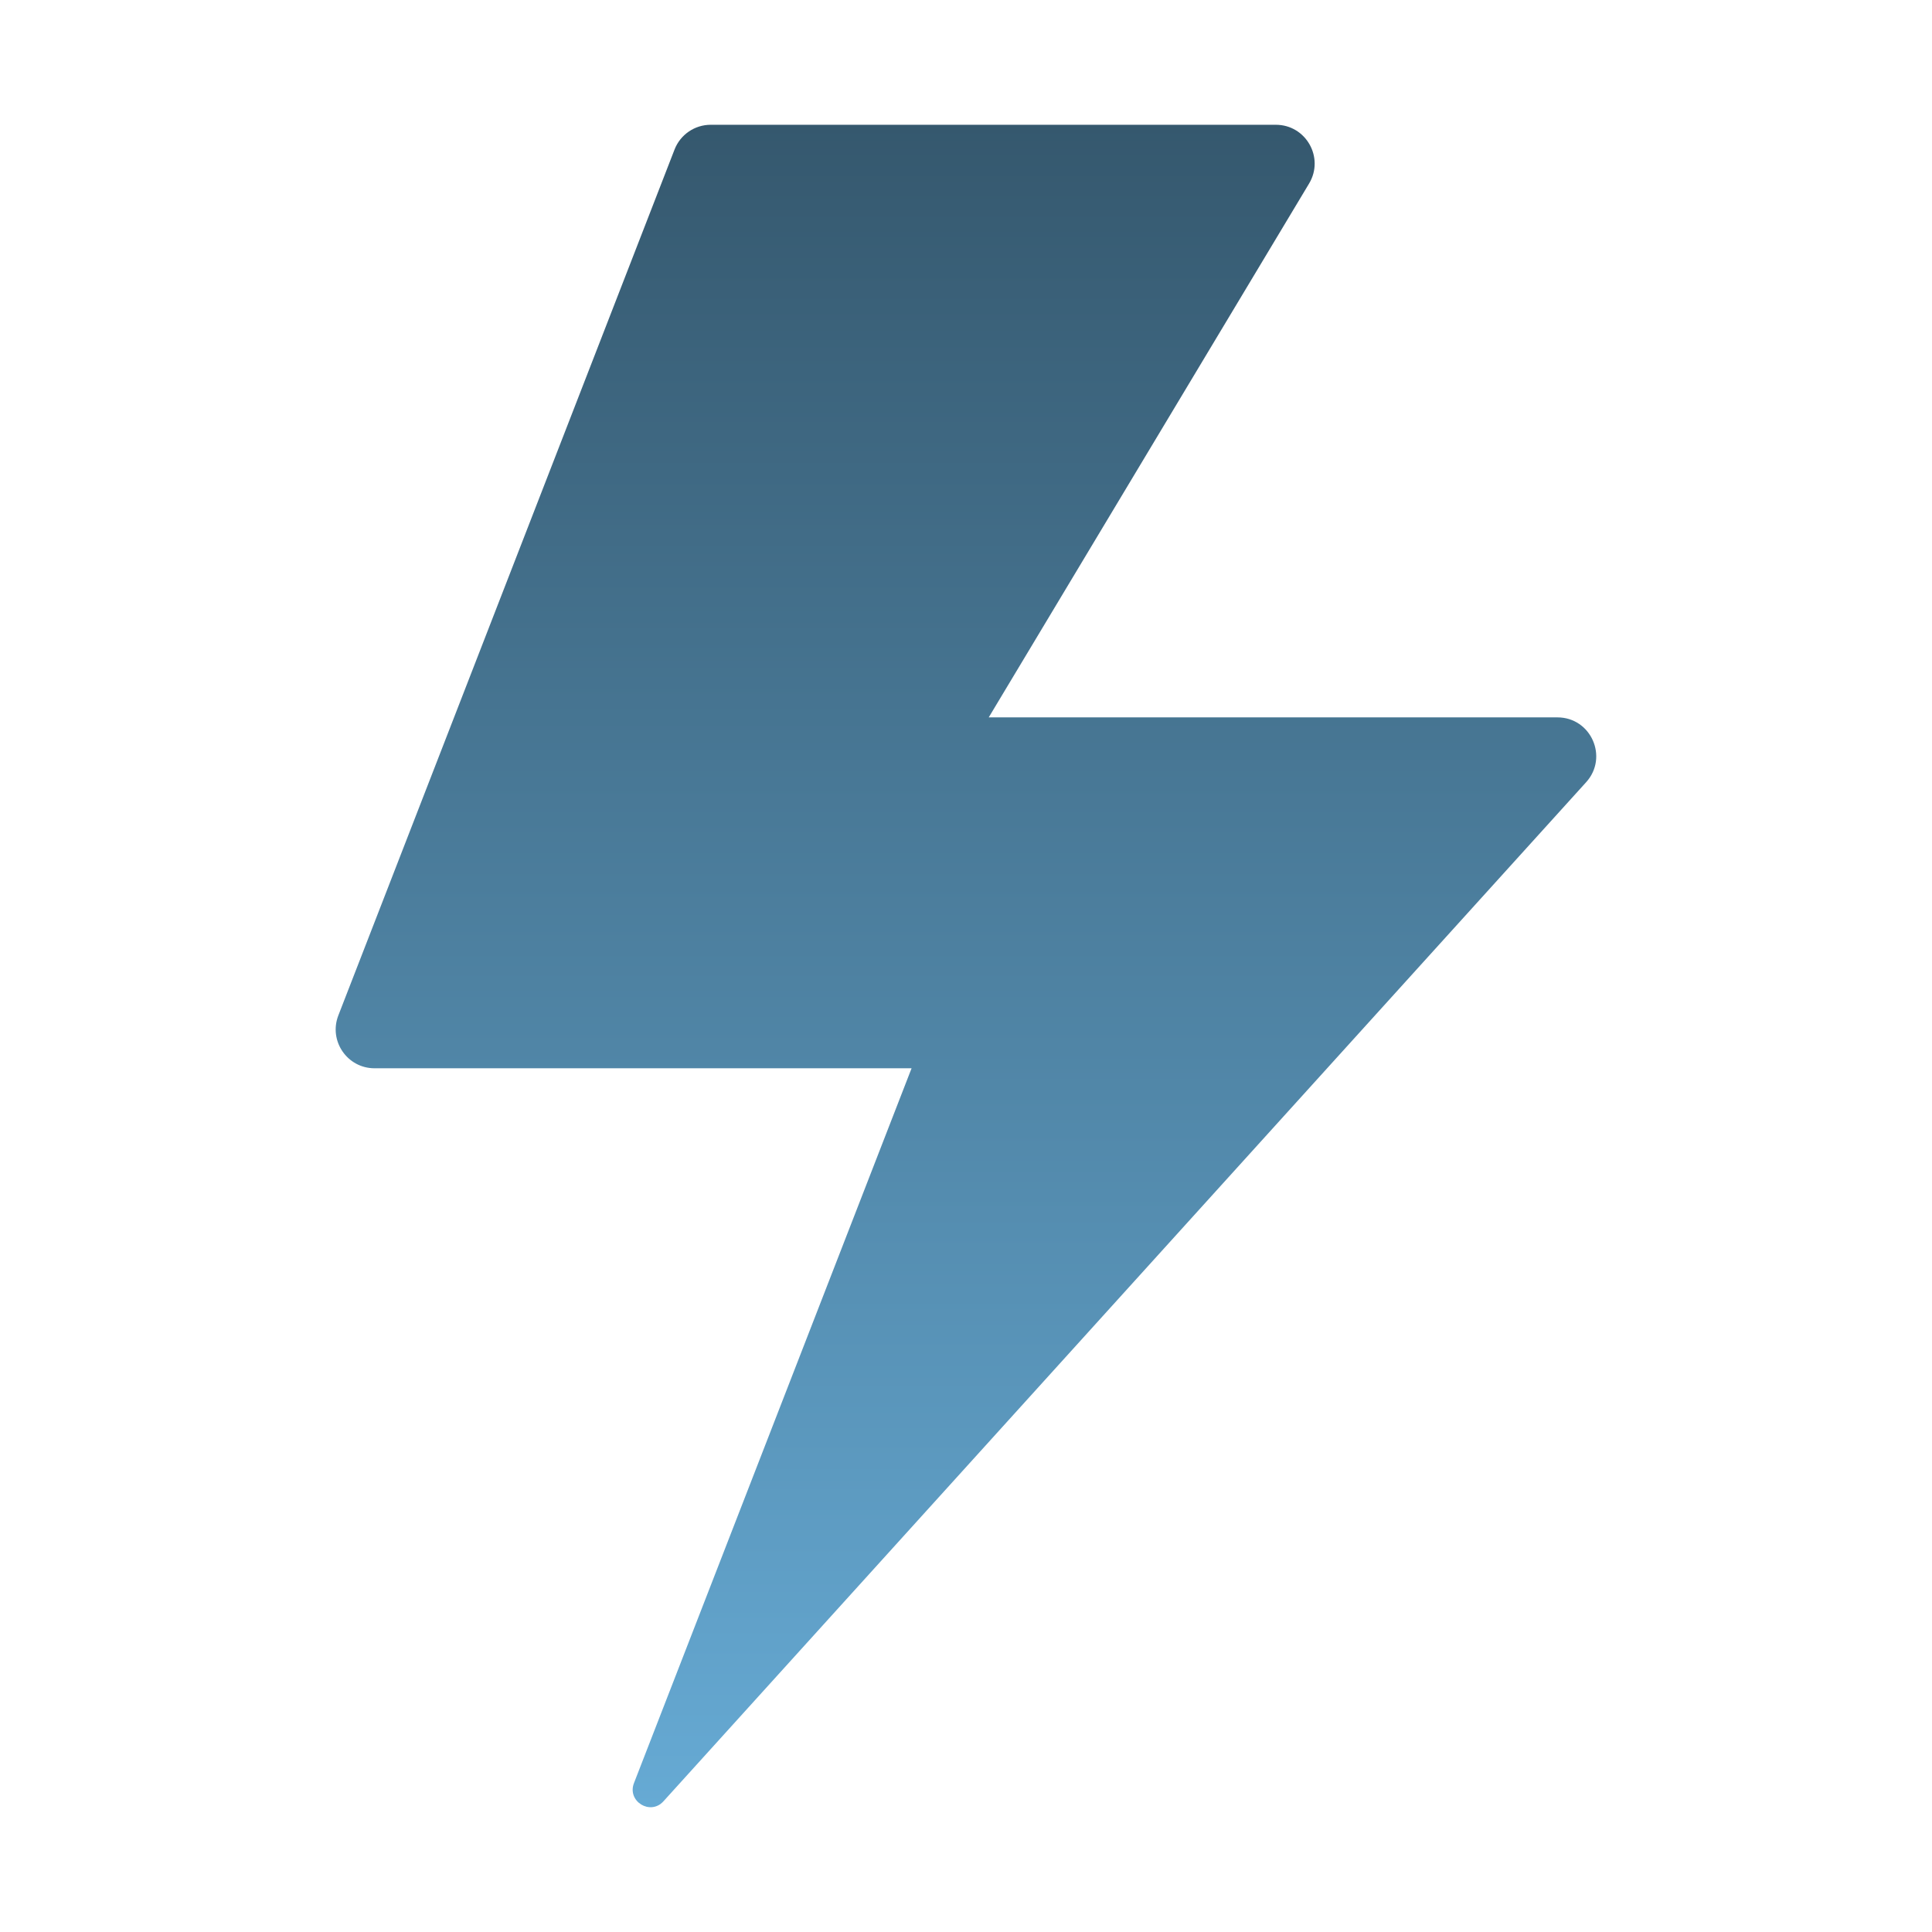<svg width="48" height="48" viewBox="0 0 48 48" fill="none" xmlns="http://www.w3.org/2000/svg">
<path d="M39.407 19.434L16.483 44.753C16.157 45.113 15.575 44.753 15.751 44.3L22.648 26.541H9.305C8.627 26.541 8.161 25.86 8.406 25.228L16.759 3.715C16.903 3.344 17.26 3.1 17.658 3.1H31.697C32.447 3.1 32.909 3.917 32.524 4.56L24.565 17.823H38.693C39.529 17.823 39.968 18.814 39.407 19.434Z" fill="url(#paint0_linear_3519_4686)"/>
<defs>
<linearGradient id="paint0_linear_3519_4686" x1="23.999" y1="3.1" x2="23.999" y2="44.9" gradientUnits="userSpaceOnUse">
<stop stop-color="#35586E"/>
<stop offset="1" stop-color="#66AAD4"/>
</linearGradient>
</defs>
</svg>
